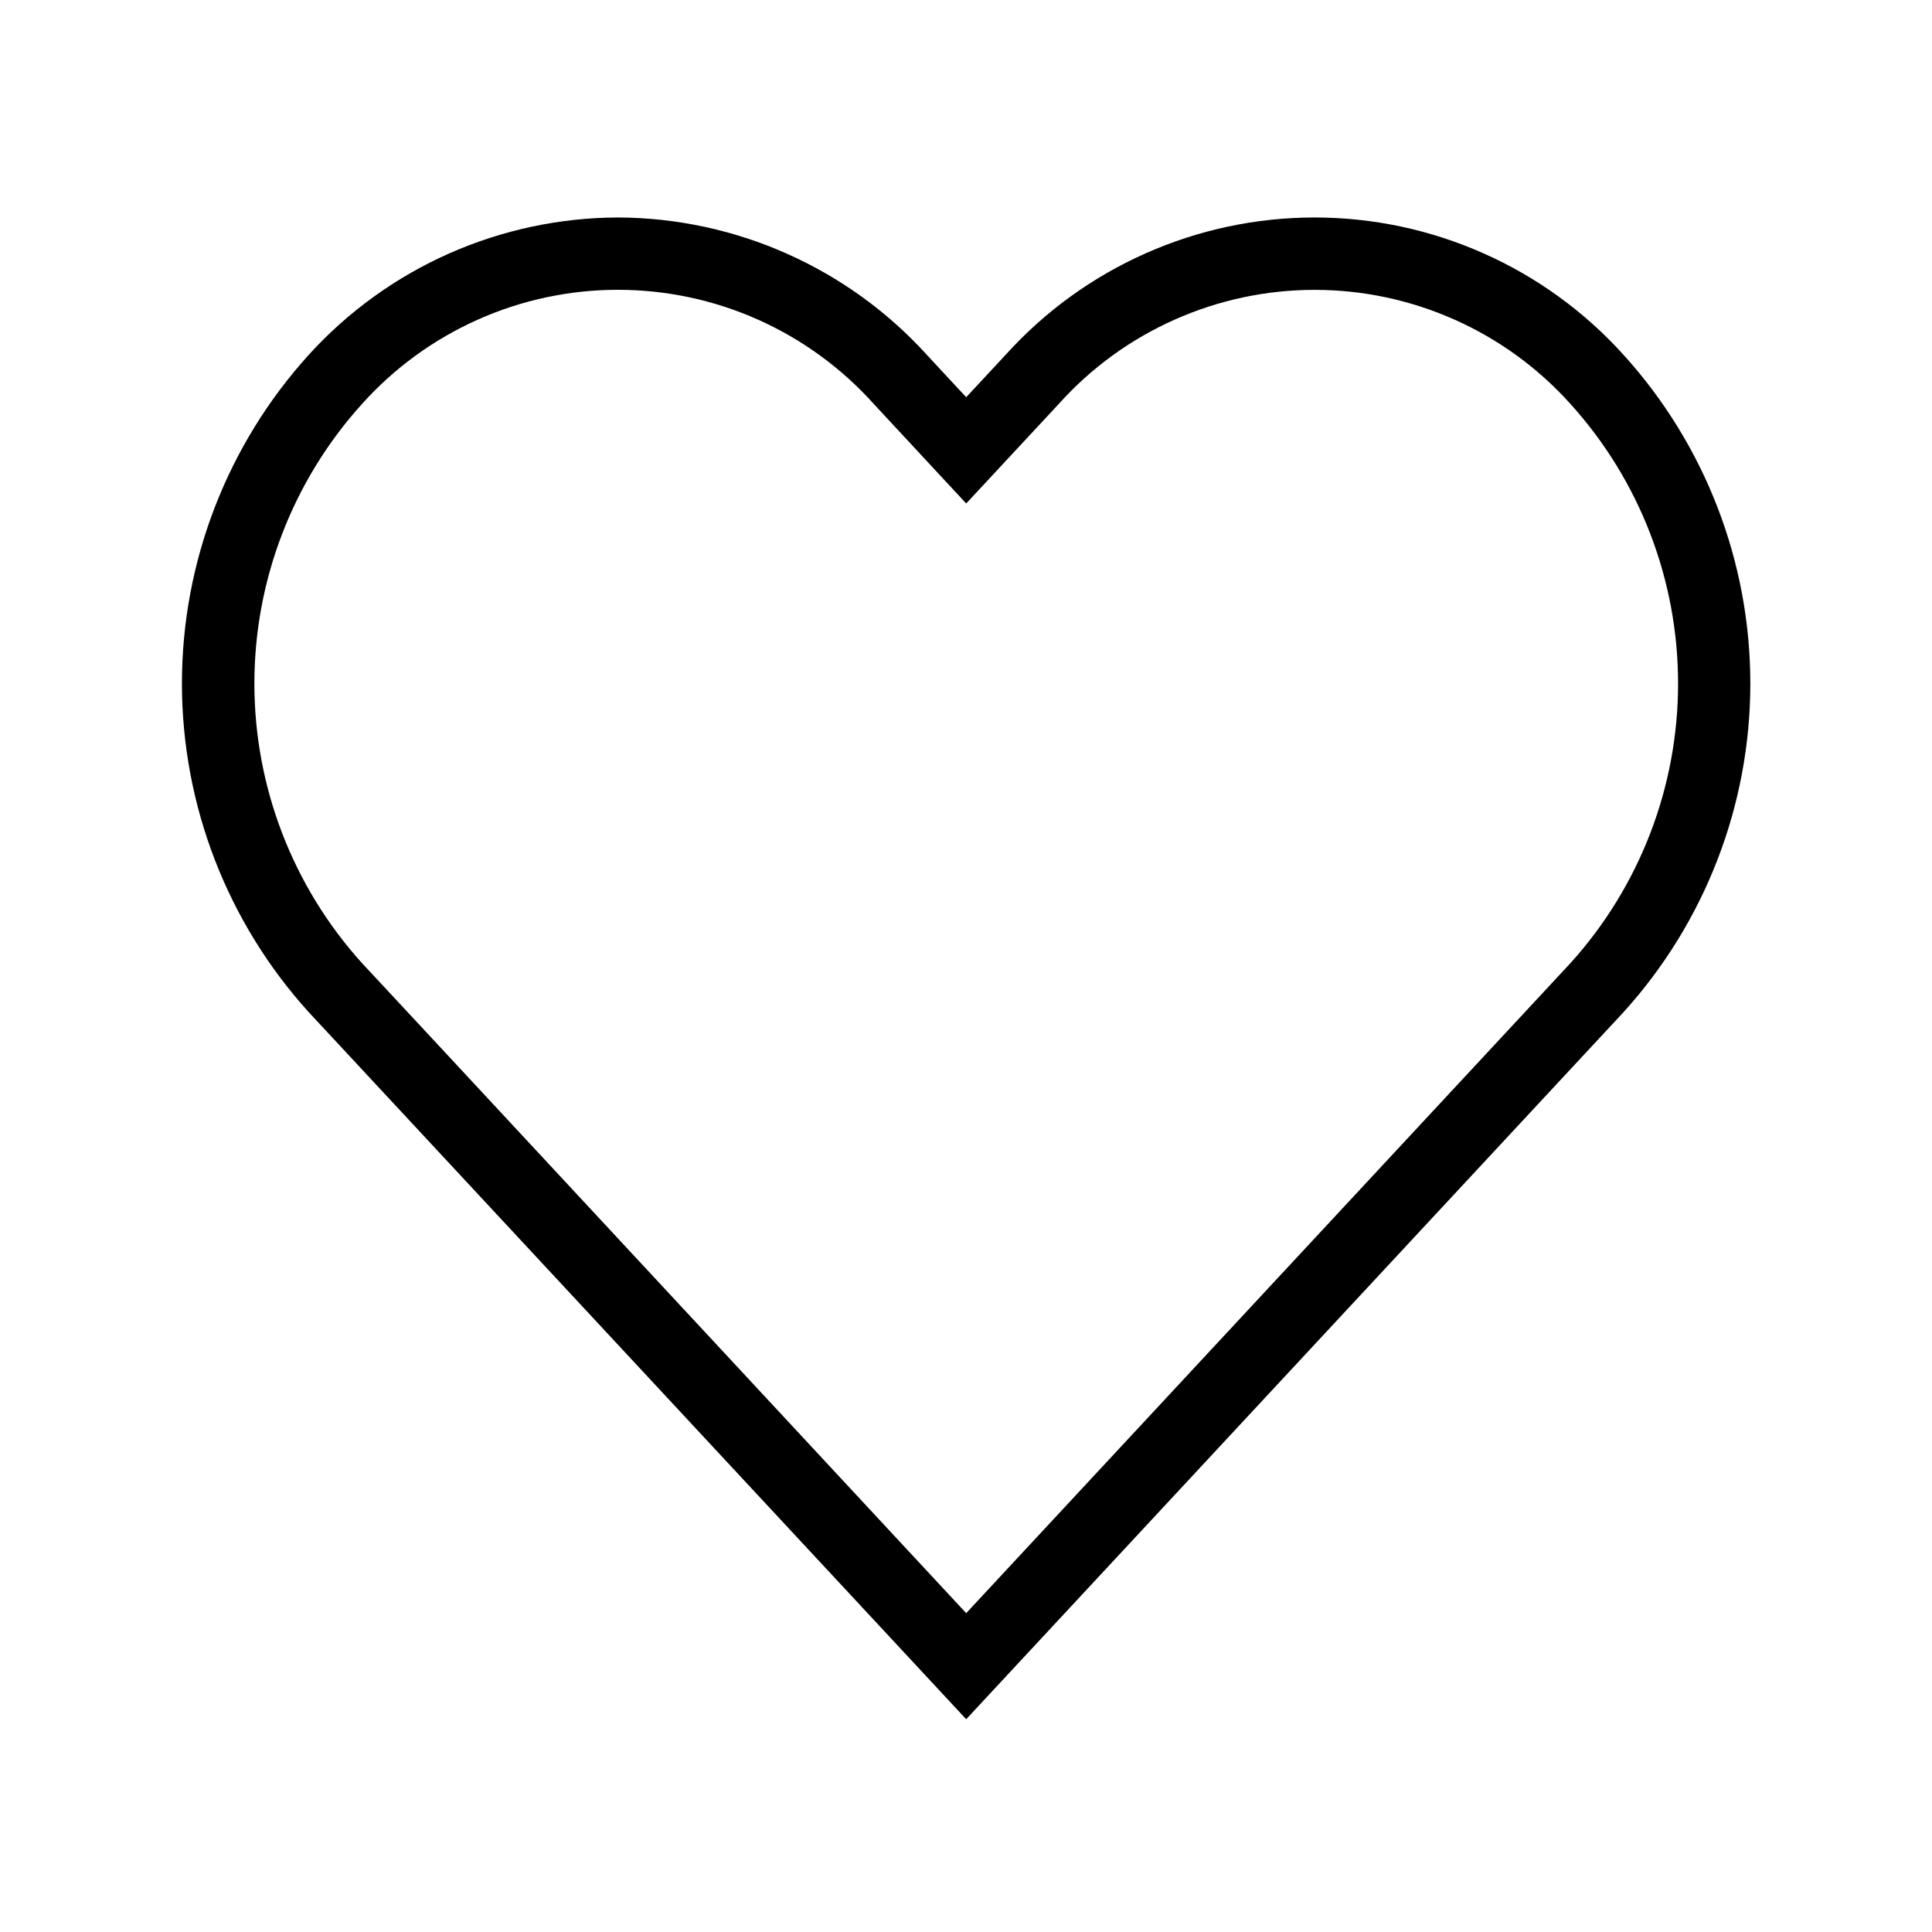 <svg width="30" height="30" viewBox="0 0 30 30" fill="none" xmlns="http://www.w3.org/2000/svg">
<g clip-path="url(#clip0_612_4008)">
<path d="M9.594 3.377C10.498 3.38 11.392 3.571 12.218 3.939C13.044 4.306 13.785 4.841 14.393 5.511L15.003 6.168L15.614 5.511C16.22 4.839 16.96 4.302 17.787 3.935C18.613 3.567 19.508 3.377 20.413 3.377C21.317 3.377 22.212 3.567 23.038 3.935C23.865 4.302 24.605 4.839 25.211 5.511C26.477 6.908 27.179 8.727 27.179 10.613C27.179 12.499 26.477 14.318 25.211 15.716L24.189 16.815L15.003 26.696L4.793 15.716C3.527 14.318 2.825 12.499 2.825 10.613C2.825 8.727 3.527 6.909 4.793 5.511C5.401 4.841 6.142 4.306 6.969 3.938C7.796 3.571 8.69 3.38 9.594 3.377ZM15.003 7.818L13.571 6.276C13.07 5.717 12.457 5.27 11.772 4.964C11.087 4.658 10.345 4.5 9.594 4.5C8.844 4.5 8.102 4.658 7.417 4.964C6.732 5.27 6.119 5.717 5.618 6.276C4.544 7.466 3.95 9.011 3.95 10.614C3.95 12.216 4.544 13.762 5.618 14.952L6.64 16.05L15.003 25.049L24.389 14.952C25.463 13.762 26.057 12.216 26.057 10.614C26.057 9.011 25.463 7.465 24.389 6.276C23.888 5.717 23.275 5.27 22.59 4.965C21.905 4.659 21.163 4.501 20.413 4.501C19.663 4.501 18.921 4.659 18.236 4.965C17.551 5.27 16.938 5.717 16.437 6.276L15.003 7.818Z" fill="black"/>
</g>
<defs>
<clipPath id="clip0_612_4008">
<rect width="30" height="30" fill="white"/>
</clipPath>
</defs>
</svg>
